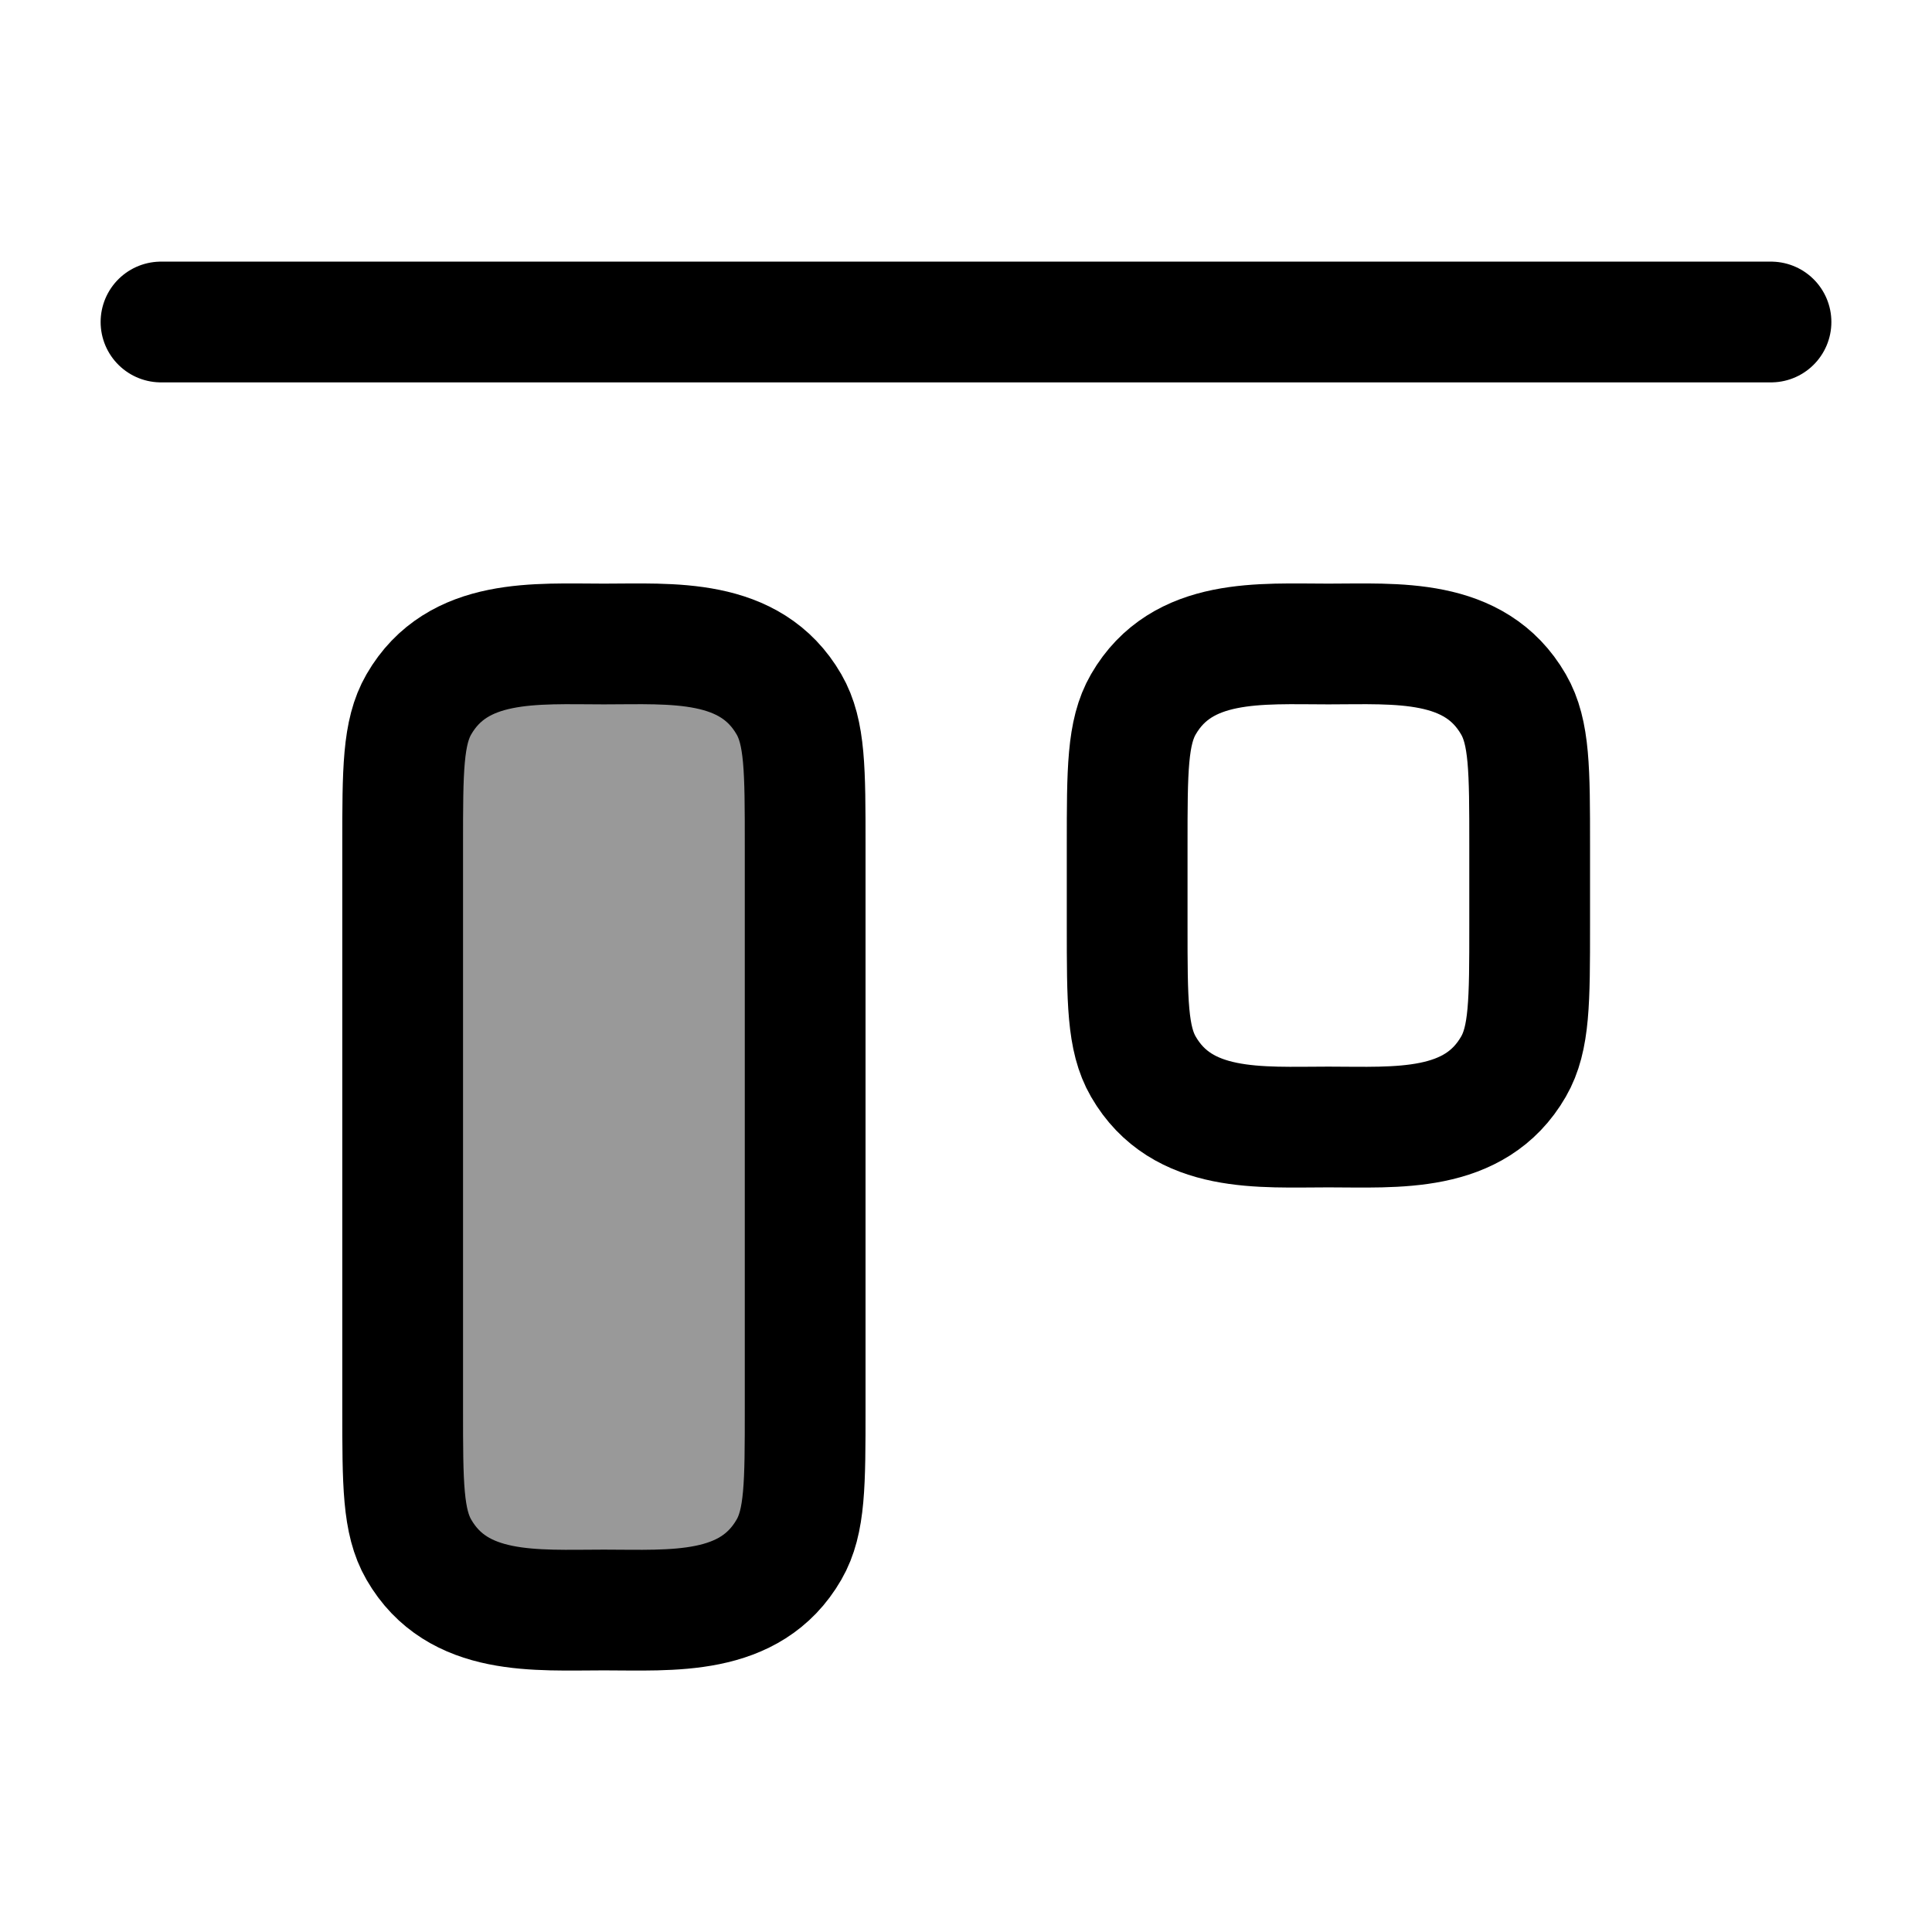 <svg width="24" height="24" viewBox="0 0 24 24" fill="none" xmlns="http://www.w3.org/2000/svg">
    <path opacity="0.4" d="M7.504 8.002C8.348 8.002 9.322 7.919 9.803 8.752C10.004 9.1 10.004 9.568 10.004 10.502L10.004 17.502C10.004 18.437 10.004 18.904 9.803 19.252C9.322 20.086 8.348 20.002 7.504 20.002C6.66 20.002 5.686 20.086 5.205 19.252C5.004 18.904 5.004 18.437 5.004 17.502L5.004 10.502C5.004 9.568 5.004 9.1 5.205 8.752C5.686 7.919 6.66 8.002 7.504 8.002Z" fill="currentColor"/>
    <path d="M16.502 8C17.346 8 18.32 7.917 18.801 8.75C19.002 9.098 19.002 9.566 19.002 10.5V11.5C19.002 12.435 19.002 12.902 18.801 13.25C18.32 14.084 17.346 14 16.502 14C15.658 14 14.684 14.084 14.203 13.25C14.002 12.902 14.002 12.435 14.002 11.5L14.002 10.5C14.002 9.566 14.002 9.098 14.203 8.75C14.684 7.917 15.658 8 16.502 8Z" stroke="currentColor" stroke-width="1.5" stroke-linecap="round" stroke-linejoin="round"/>
    <path d="M7.502 8C8.346 8 9.32 7.917 9.801 8.75C10.002 9.098 10.002 9.566 10.002 10.5L10.002 17.5C10.002 18.435 10.002 18.902 9.801 19.25C9.32 20.084 8.346 20 7.502 20C6.658 20 5.684 20.084 5.203 19.25C5.002 18.902 5.002 18.435 5.002 17.5L5.002 10.5C5.002 9.566 5.002 9.098 5.203 8.75C5.684 7.917 6.658 8 7.502 8Z" stroke="currentColor" stroke-width="1.5" stroke-linecap="round" stroke-linejoin="round"/>
    <path d="M22 4L2 4" stroke="currentColor" stroke-width="1.5" stroke-linecap="round" stroke-linejoin="round"/>
</svg>
